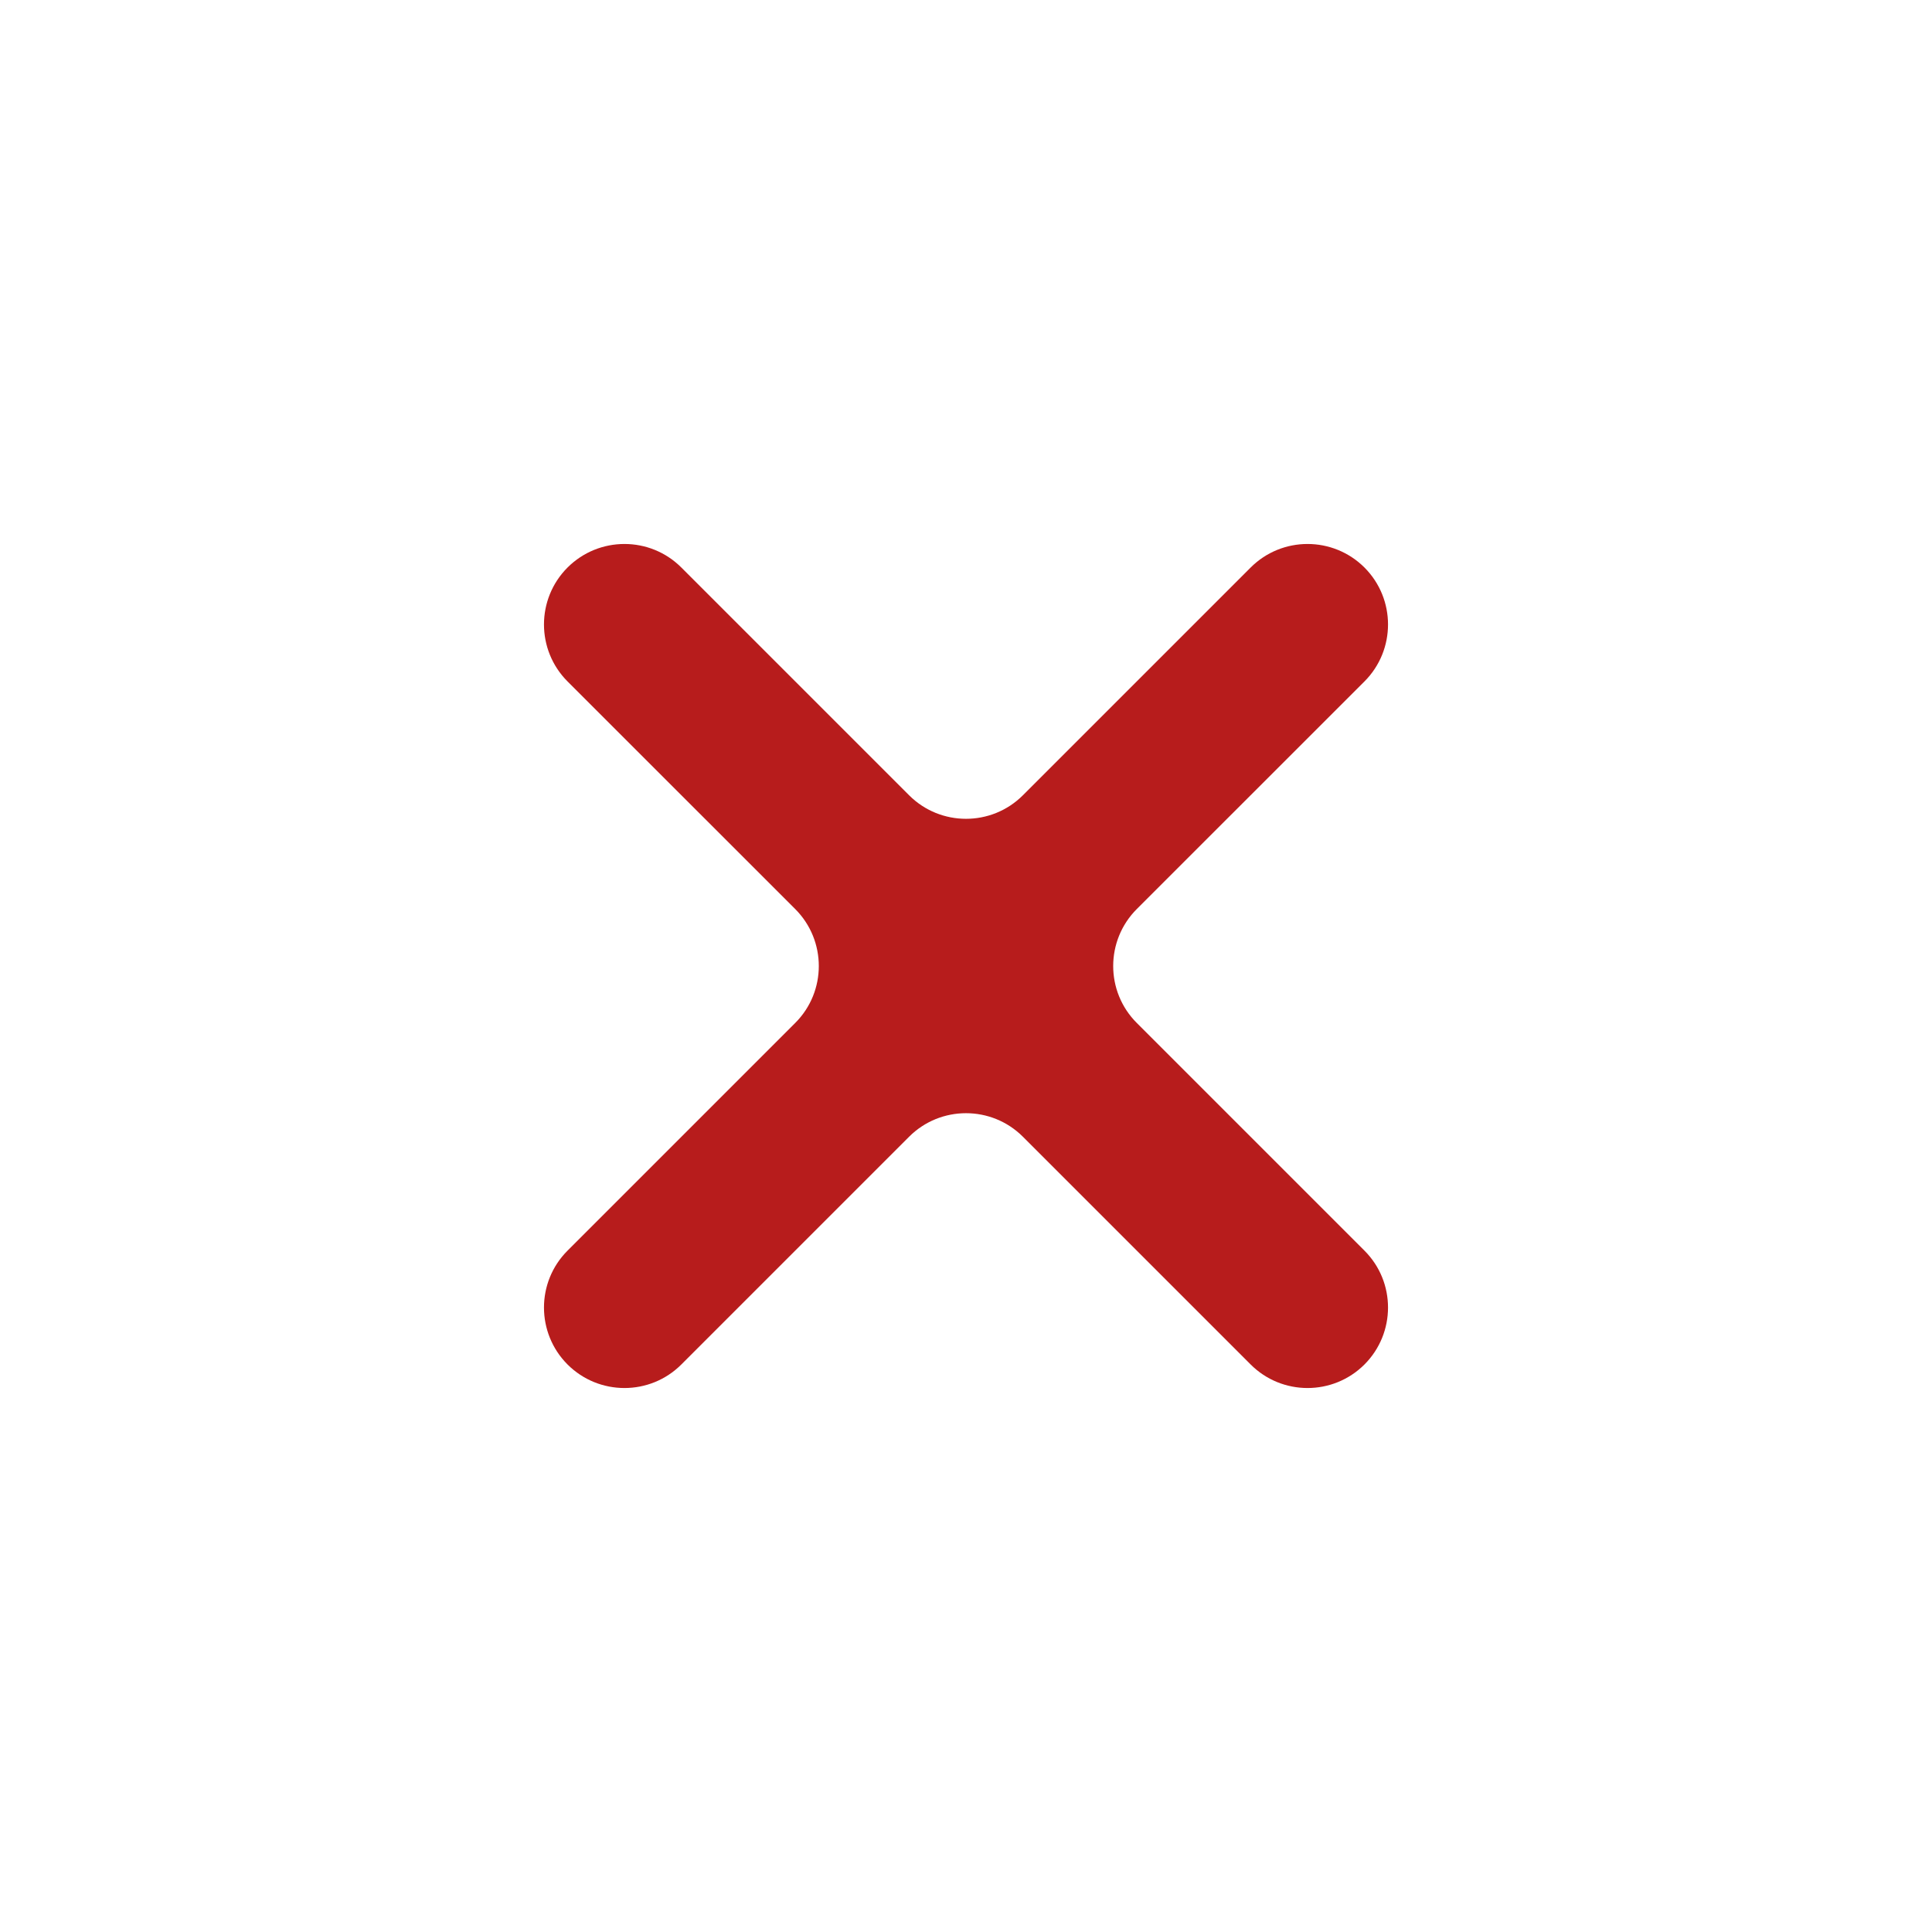 <svg width="24" height="24" viewBox="0 0 24 24" fill="none" xmlns="http://www.w3.org/2000/svg">
<path fill-rule="evenodd" clip-rule="evenodd" d="M16.95 16.95C16.559 17.34 15.926 17.34 15.536 16.95L12.707 14.121C12.317 13.731 11.683 13.731 11.293 14.121L8.464 16.95C8.074 17.34 7.441 17.34 7.05 16.95C6.66 16.559 6.66 15.926 7.05 15.536L9.879 12.707C10.269 12.317 10.269 11.684 9.879 11.293L7.05 8.465C6.66 8.074 6.66 7.441 7.05 7.05C7.441 6.66 8.074 6.66 8.464 7.05L11.293 9.879C11.683 10.269 12.317 10.269 12.707 9.879L15.536 7.05C15.926 6.66 16.559 6.66 16.95 7.05C17.34 7.441 17.34 8.074 16.95 8.465L14.121 11.293C13.731 11.684 13.731 12.317 14.121 12.707L16.95 15.536C17.34 15.926 17.34 16.559 16.95 16.95Z" fill="#B71C1C"/>
</svg>
